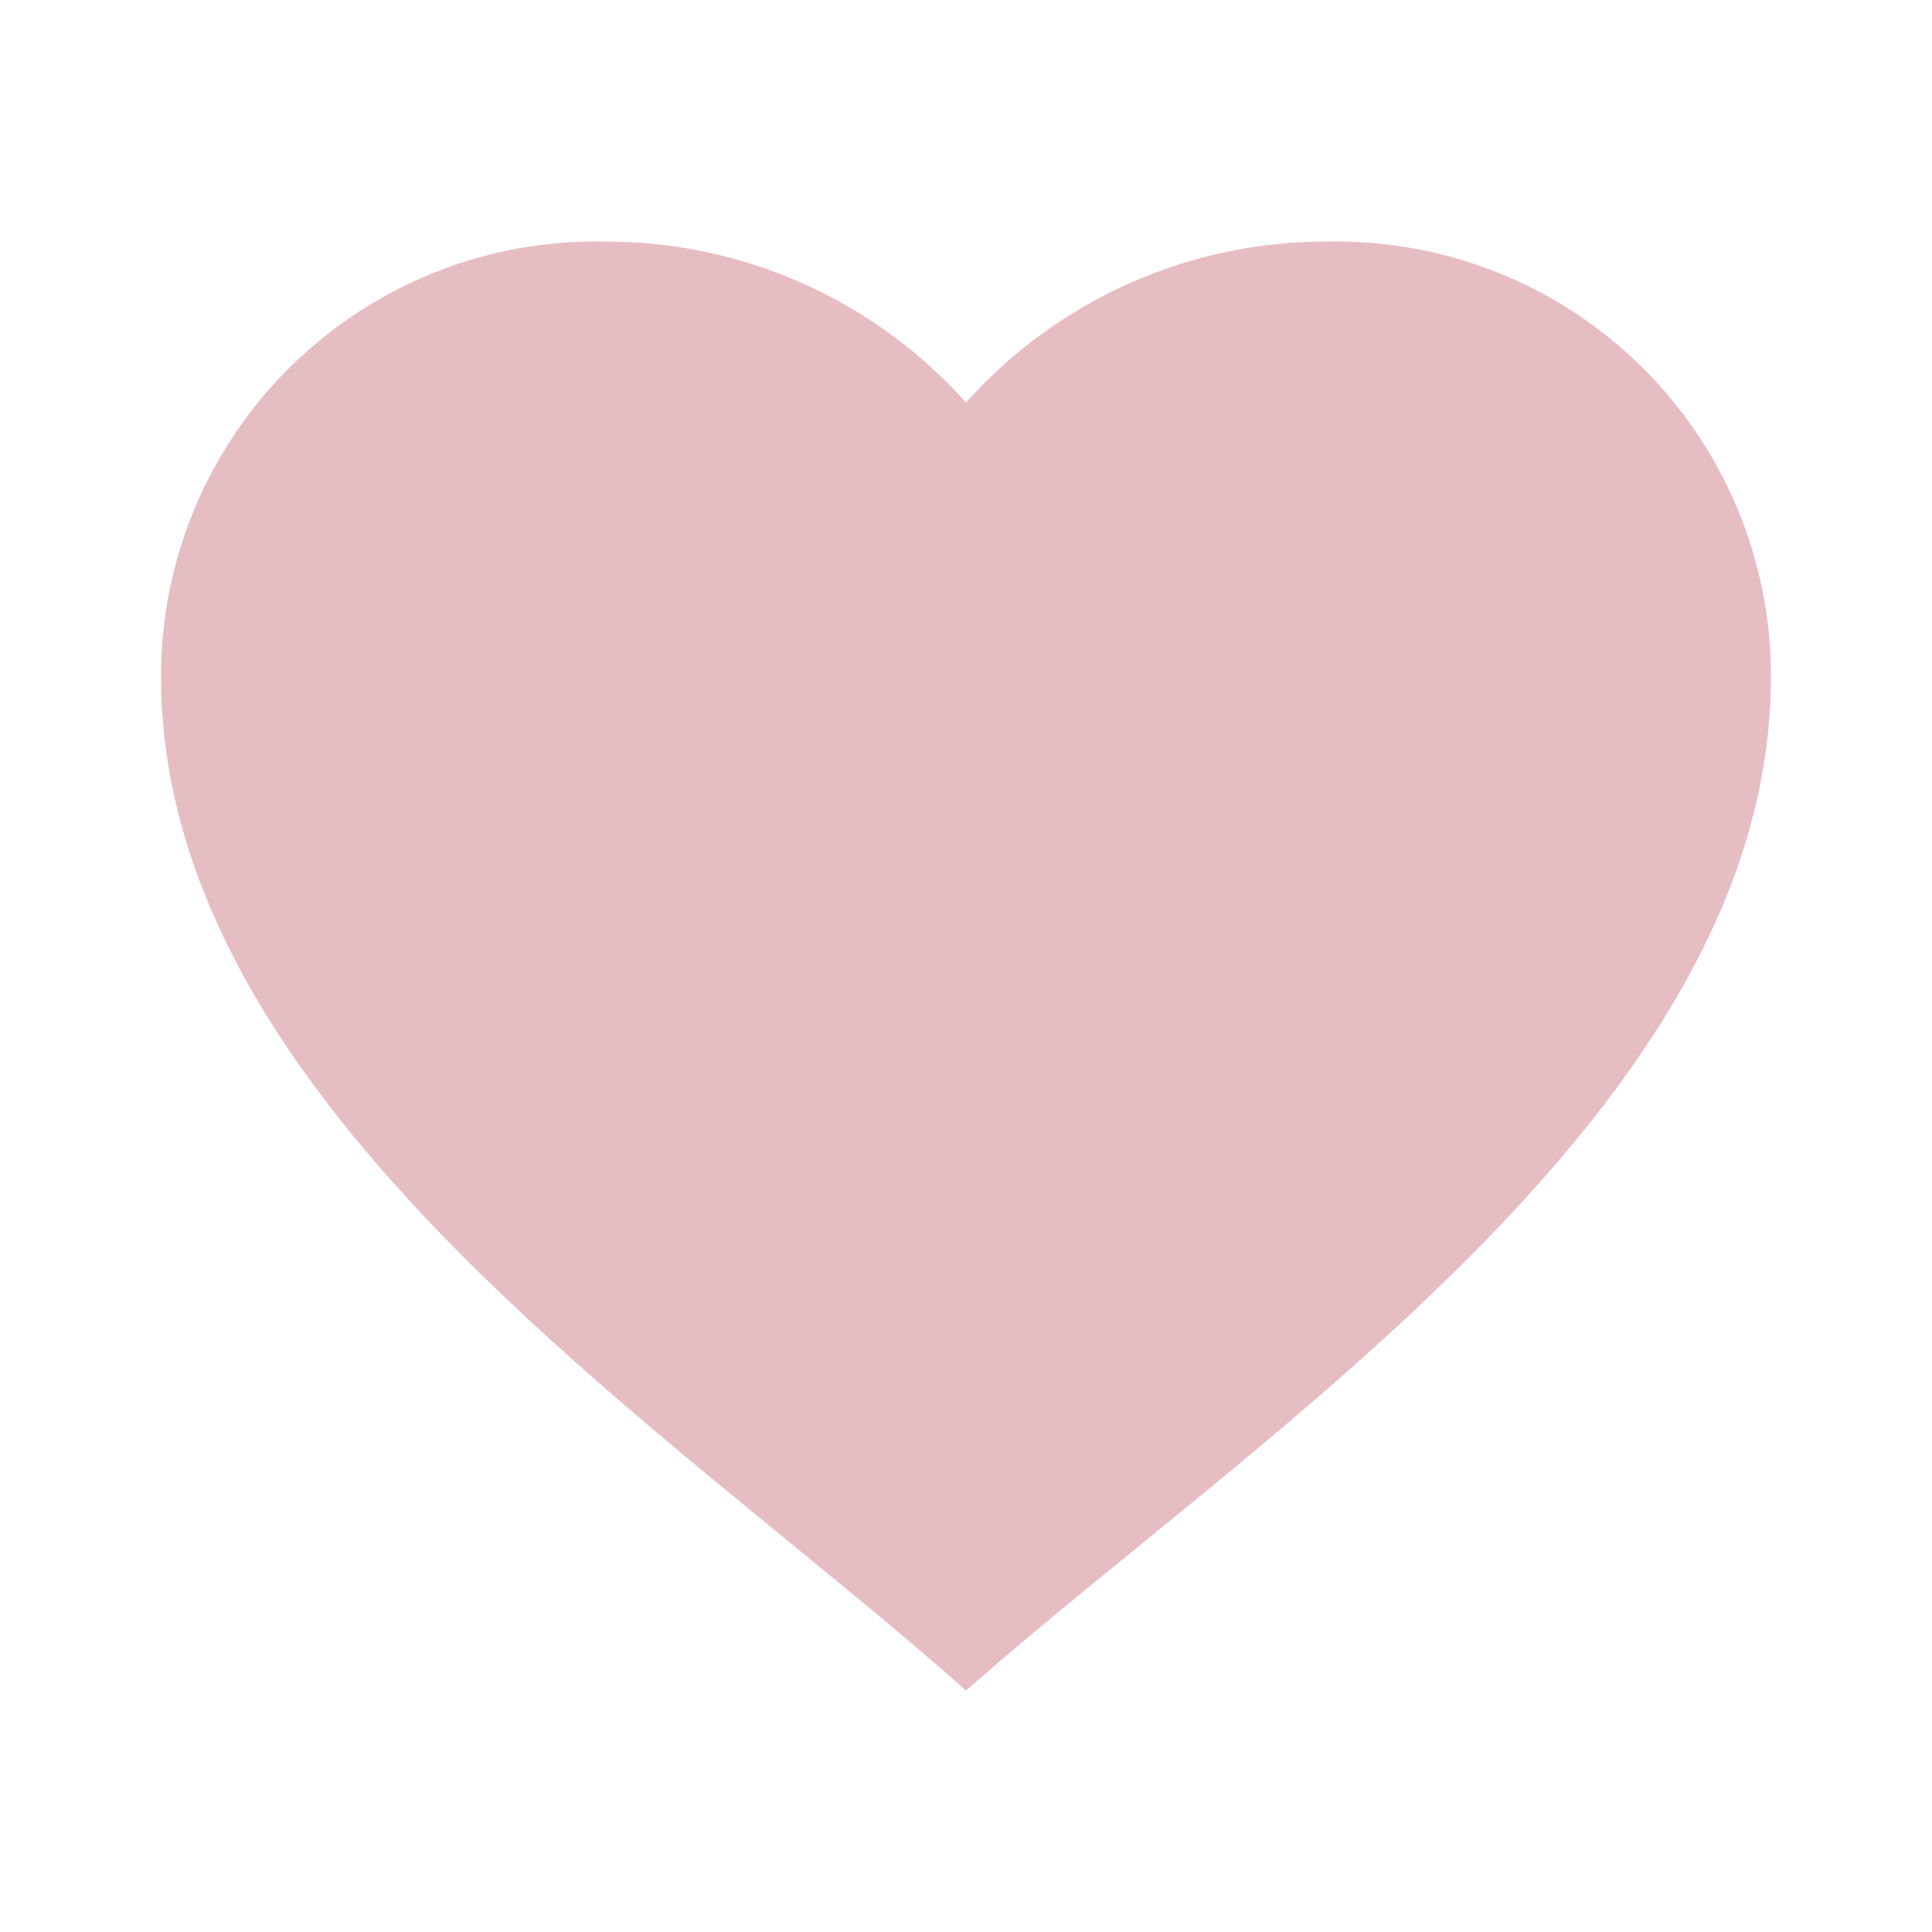 <svg width="20" height="20" viewBox="0 0 20 20" fill="none" xmlns="http://www.w3.org/2000/svg">
<path d="M1.667 7.001C1.666 5.793 2.152 4.635 3.014 3.789C3.876 2.943 5.042 2.478 6.25 2.501C7.681 2.493 9.047 3.1 10 4.167C10.953 3.1 12.319 2.493 13.75 2.501C14.958 2.478 16.124 2.943 16.986 3.789C17.848 4.635 18.334 5.793 18.333 7.001C18.333 11.464 13.018 14.834 10 17.501C6.989 14.812 1.667 11.467 1.667 7.001Z" fill="#E6BDC3"/>
</svg>

